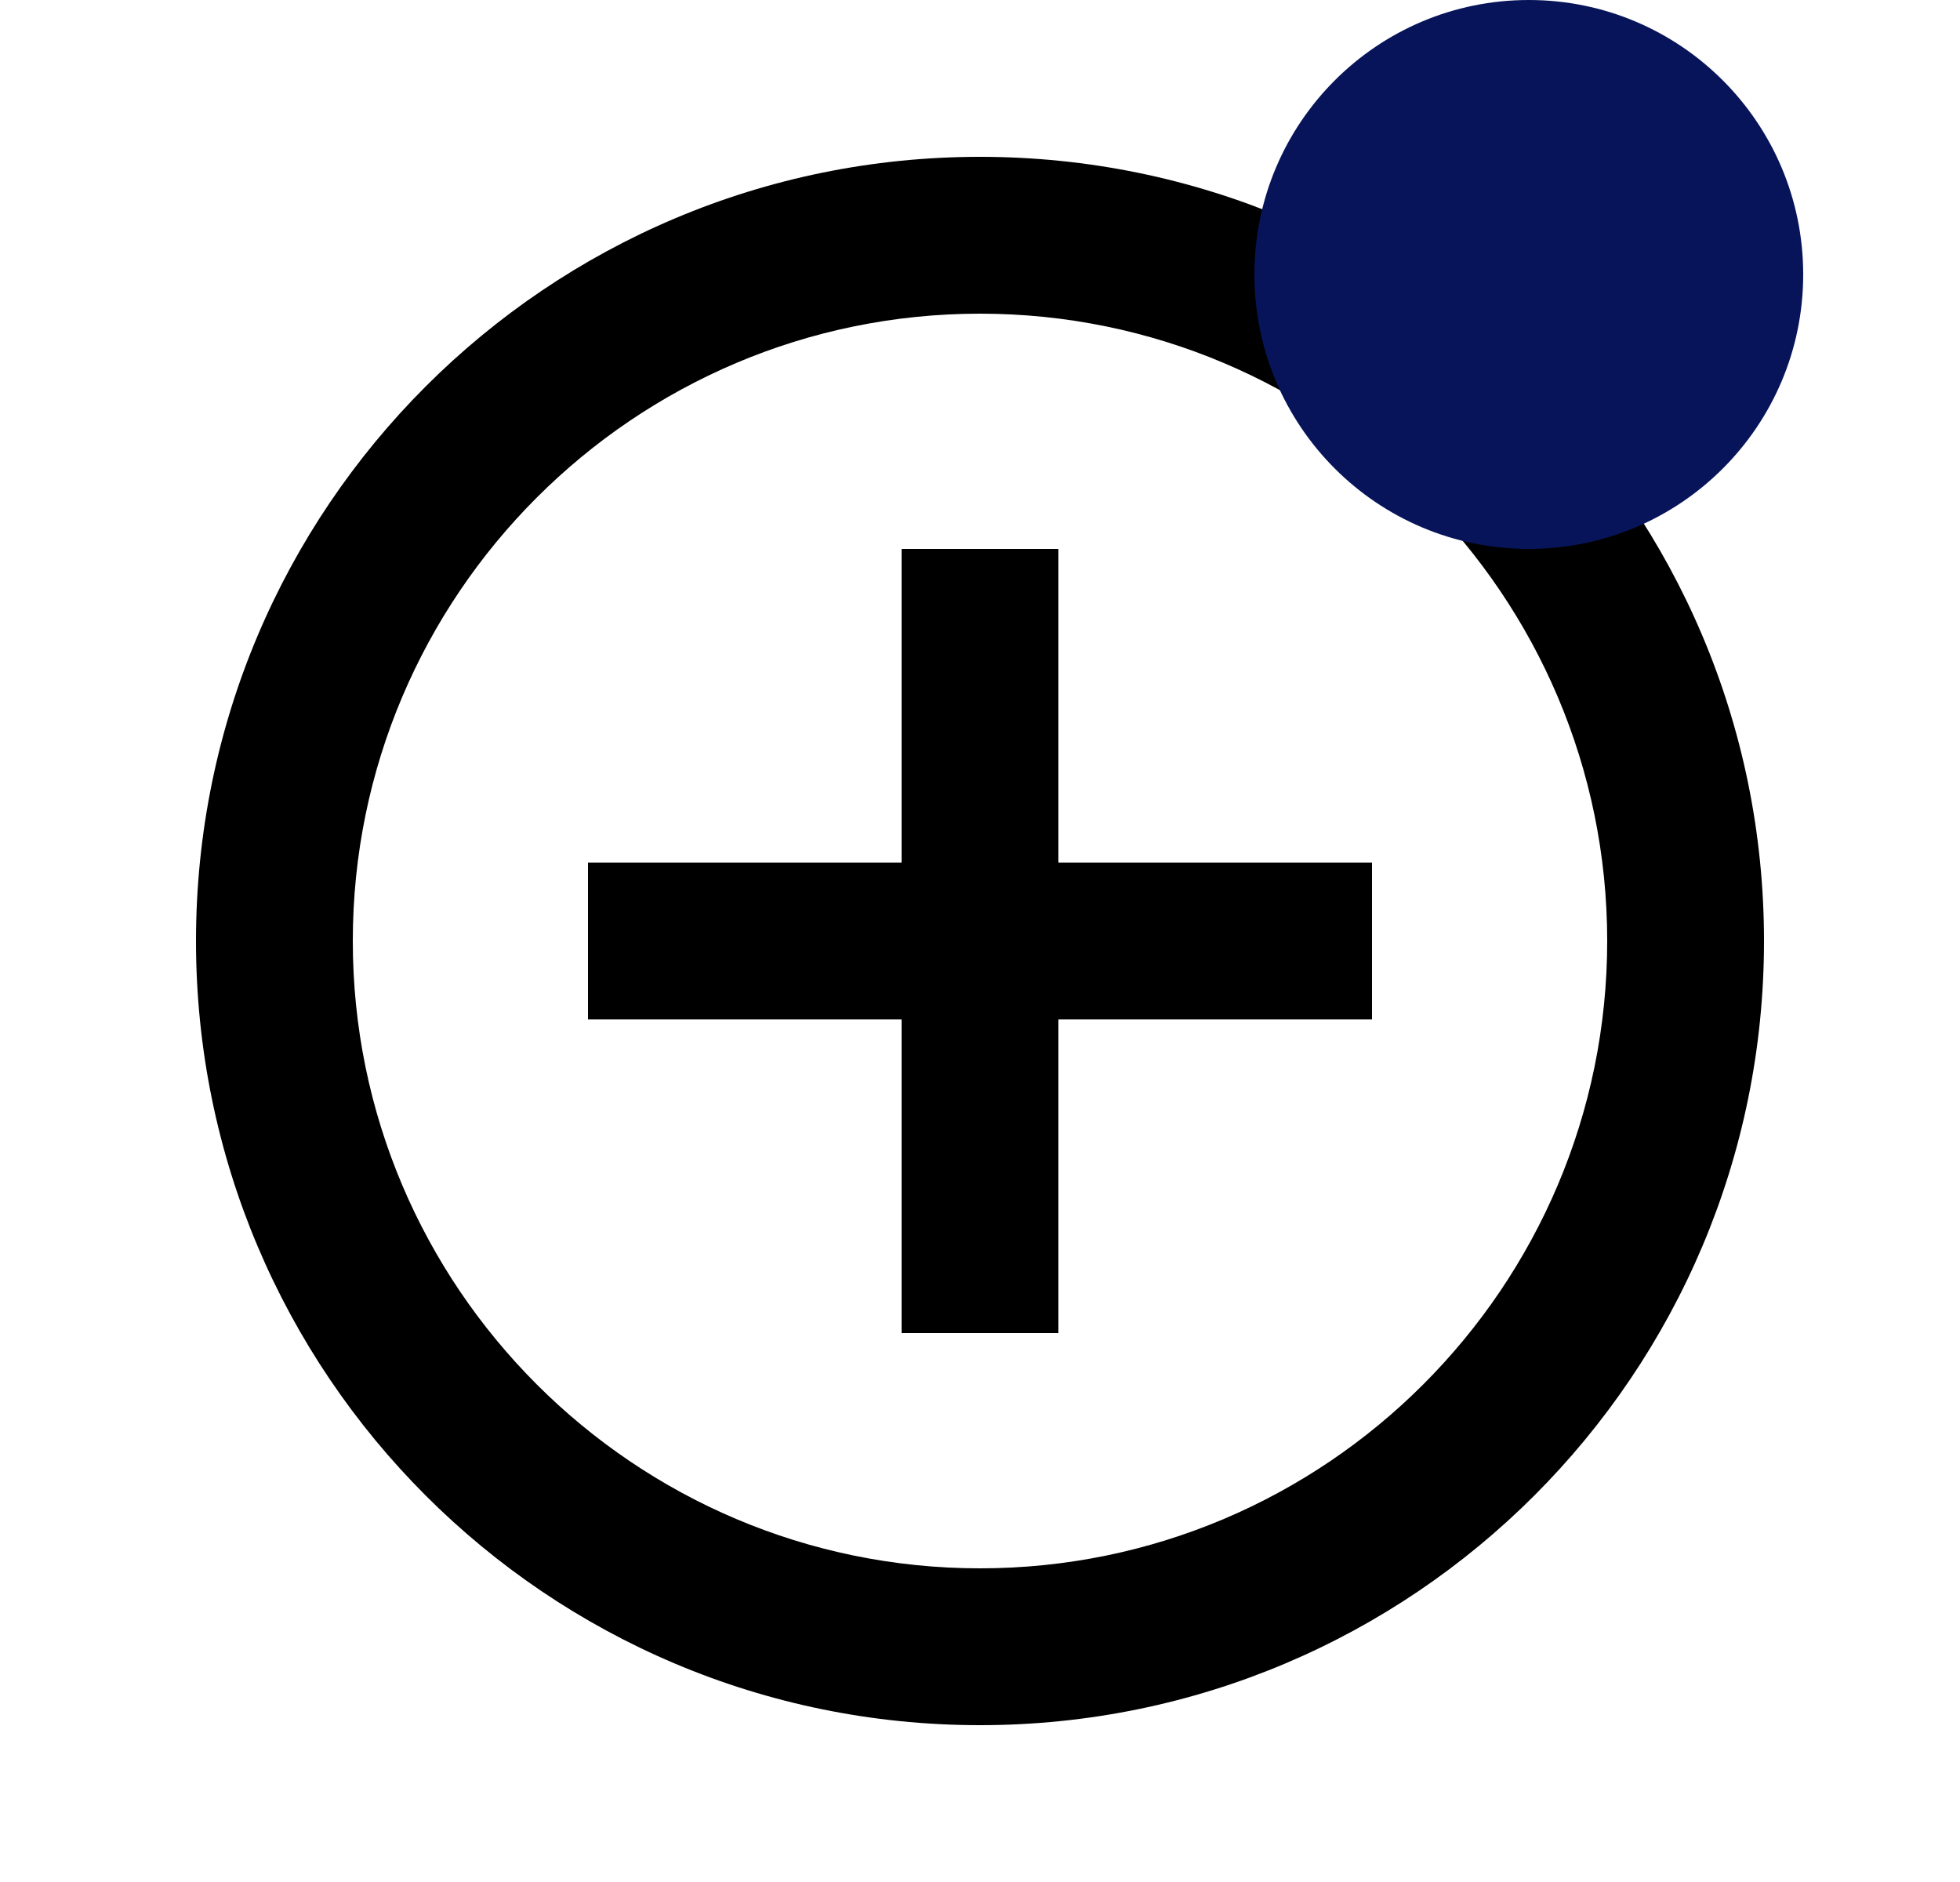<svg width="25" height="24" viewBox="0 0 25 24" fill="none" xmlns="http://www.w3.org/2000/svg">
<path d="M12.5 4C16.911 4 20.5 7.589 20.5 12C20.5 16.411 16.911 20 12.5 20C8.089 20 4.5 16.411 4.5 12C4.5 7.589 8.089 4 12.5 4ZM12.5 2C6.977 2 2.5 6.477 2.5 12C2.5 17.523 6.977 22 12.5 22C18.023 22 22.5 17.523 22.5 12C22.5 6.477 18.023 2 12.5 2ZM17.5 11H13.5V7H11.5V11H7.5V13H11.5V17H13.5V13H17.5V11Z" fill="black"/>
<circle cx="19.5" cy="3.5" r="3.5" fill="#071459"/>
</svg>
